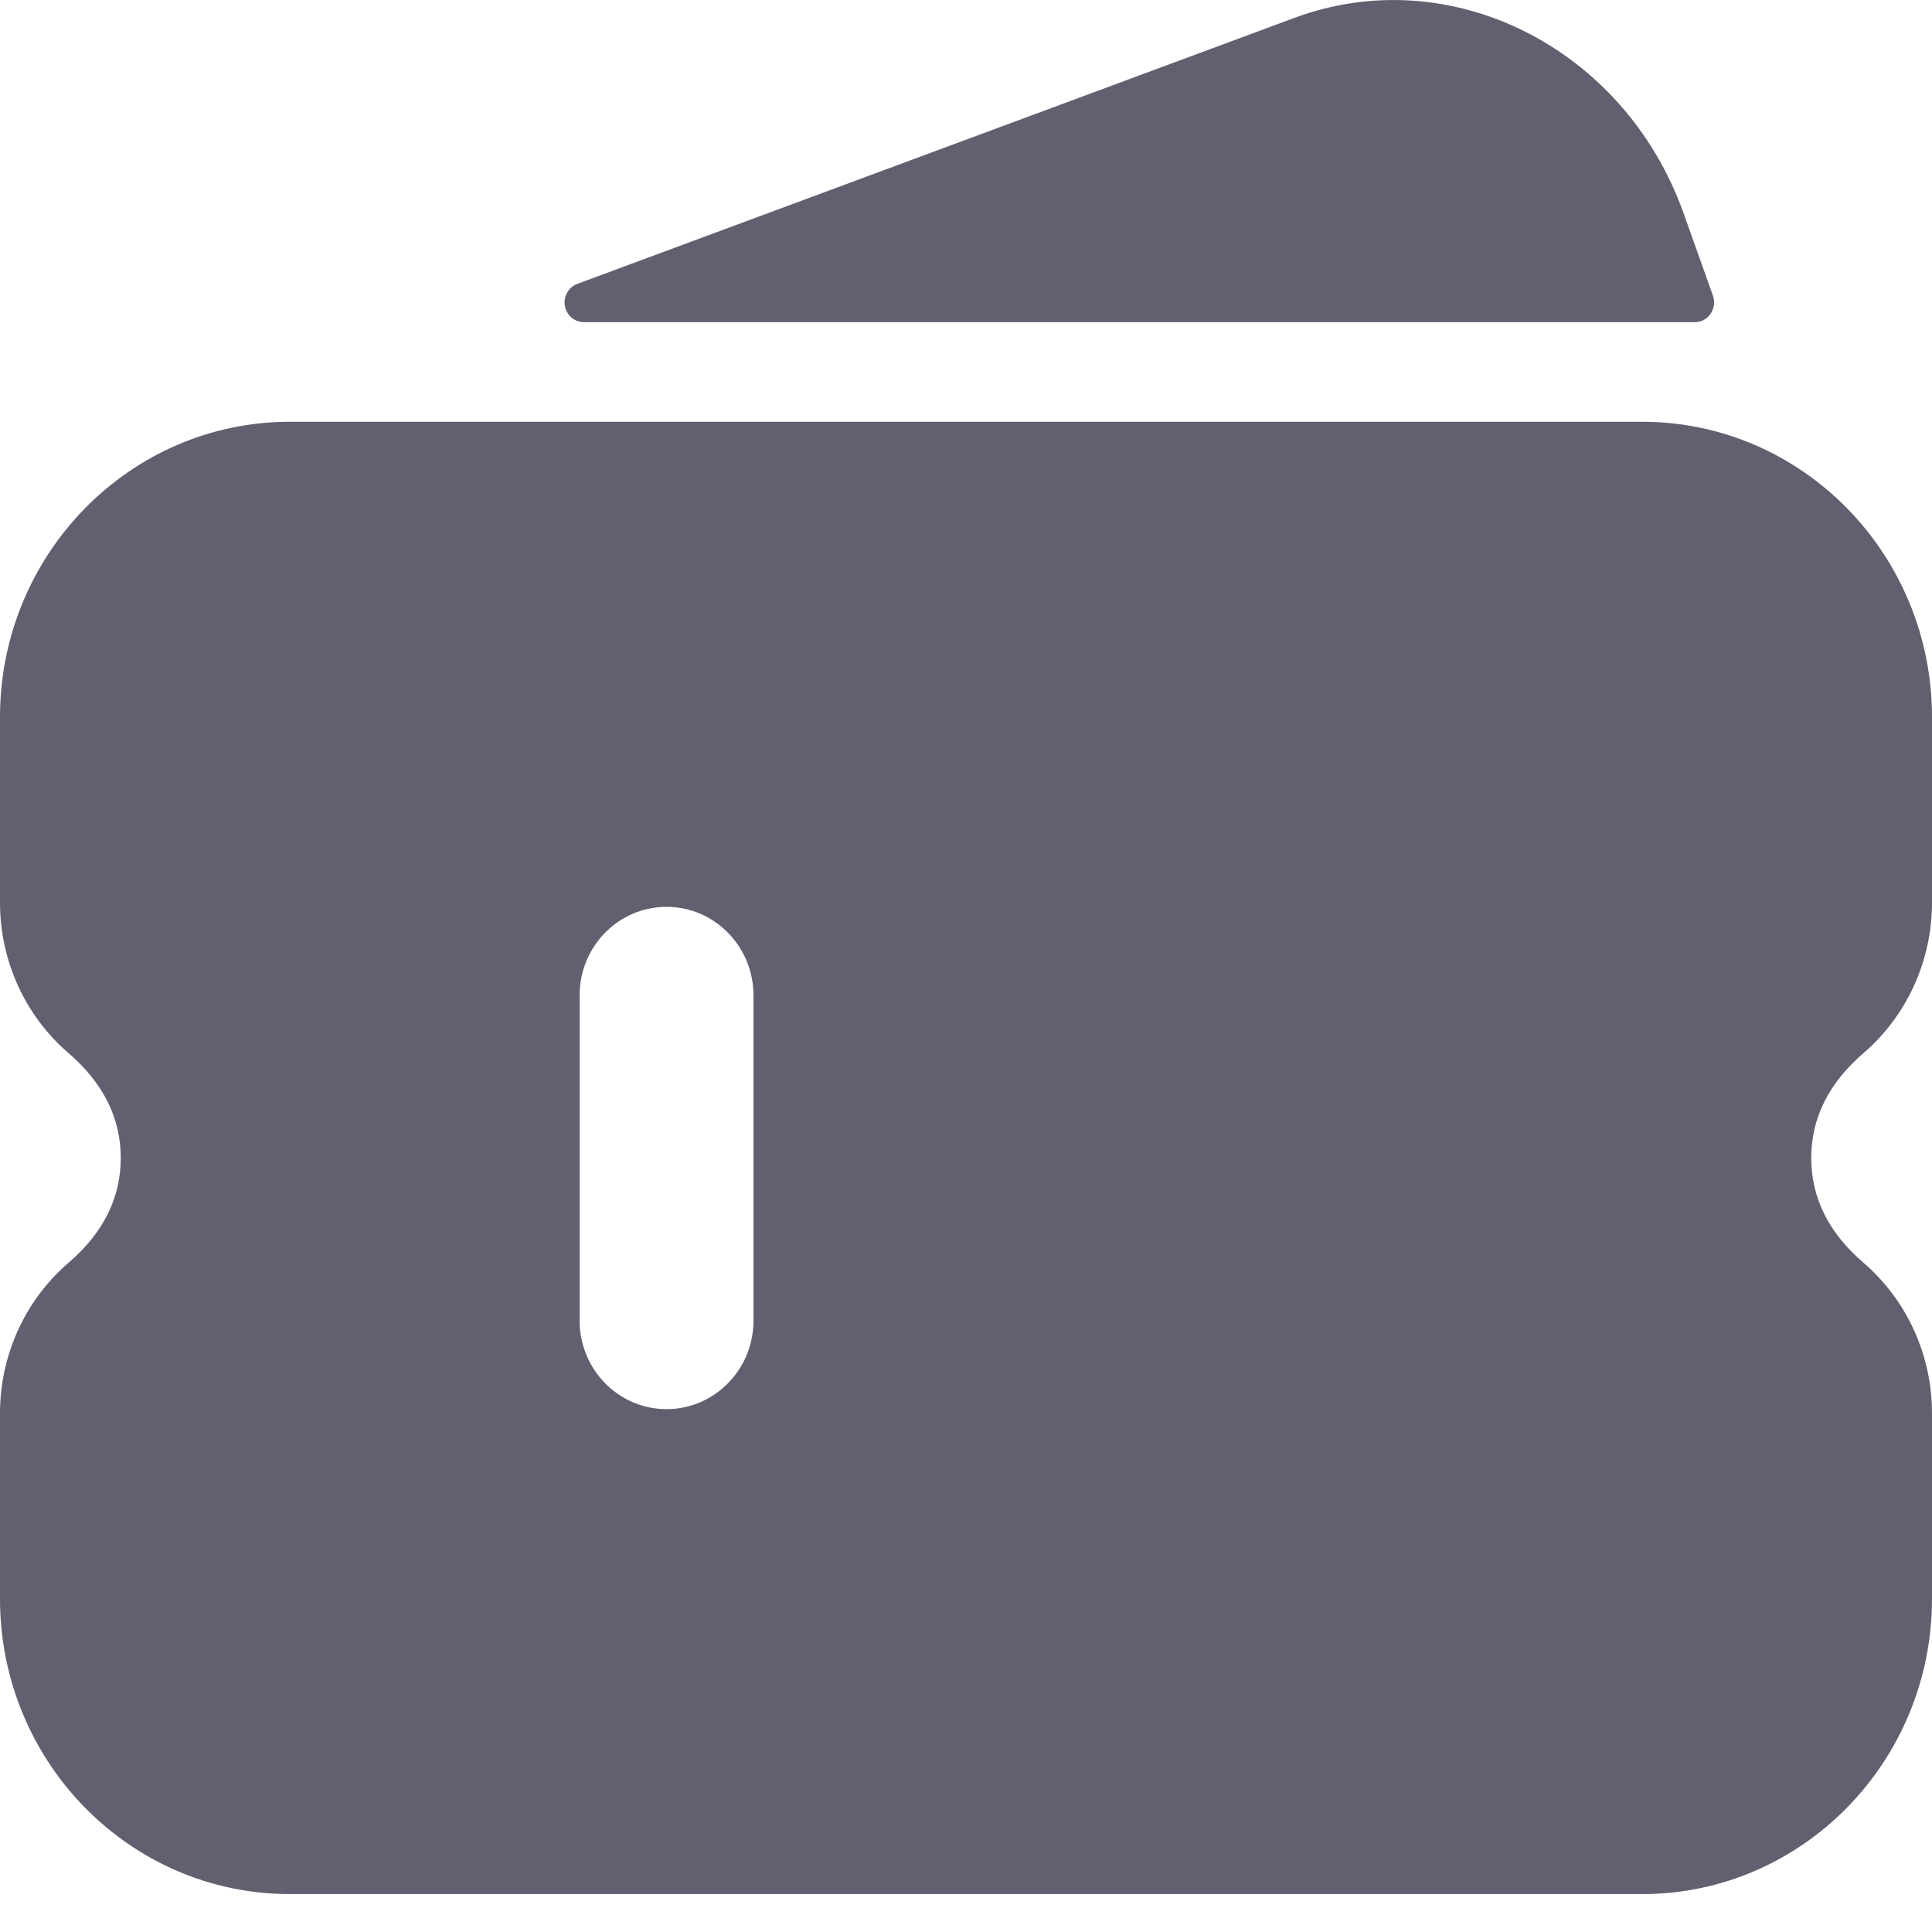 <svg xmlns="http://www.w3.org/2000/svg" width="16" height="16" viewBox="0 0 16 16">
    <g fill="none" fill-rule="evenodd">
        <g fill="#606070">
            <g>
                <g>
                    <g>
                        <path d="M13.6 3.493c1.325 0 2.4 1.096 2.4 2.447v1.535c0 .48-.207.936-.567 1.246-.289.249-.433.538-.433.869 0 .33.144.62.433.868.36.31.567.766.567 1.246v1.536c0 1.35-1.075 2.446-2.4 2.446H2.4c-1.325 0-2.4-1.095-2.4-2.446v-1.536c0-.48.207-.936.567-1.246C.856 10.21 1 9.92 1 9.59c0-.33-.144-.62-.433-.869C.207 8.411 0 7.956 0 7.475V5.94C0 4.59 1.075 3.493 2.4 3.493h11.2zM5.52 7.51c-.394 0-.714.322-.72.722v2.704c0 .405.322.734.72.734.394 0 .714-.323.72-.722V8.244c0-.405-.322-.734-.72-.734zm5.2-7.362c1.29-.479 2.732.245 3.222 1.616l.244.685c.018.05.01.105-.019.149-.03.044-.079.07-.131.07h-9.2c-.078 0-.144-.057-.158-.135-.013-.078.03-.155.103-.182L10.72.148z" transform="translate(-38 -391) translate(12 324) translate(0 50) translate(26 17)"/>
                    </g>
                </g>
            </g>
        </g>
    </g>
</svg>
